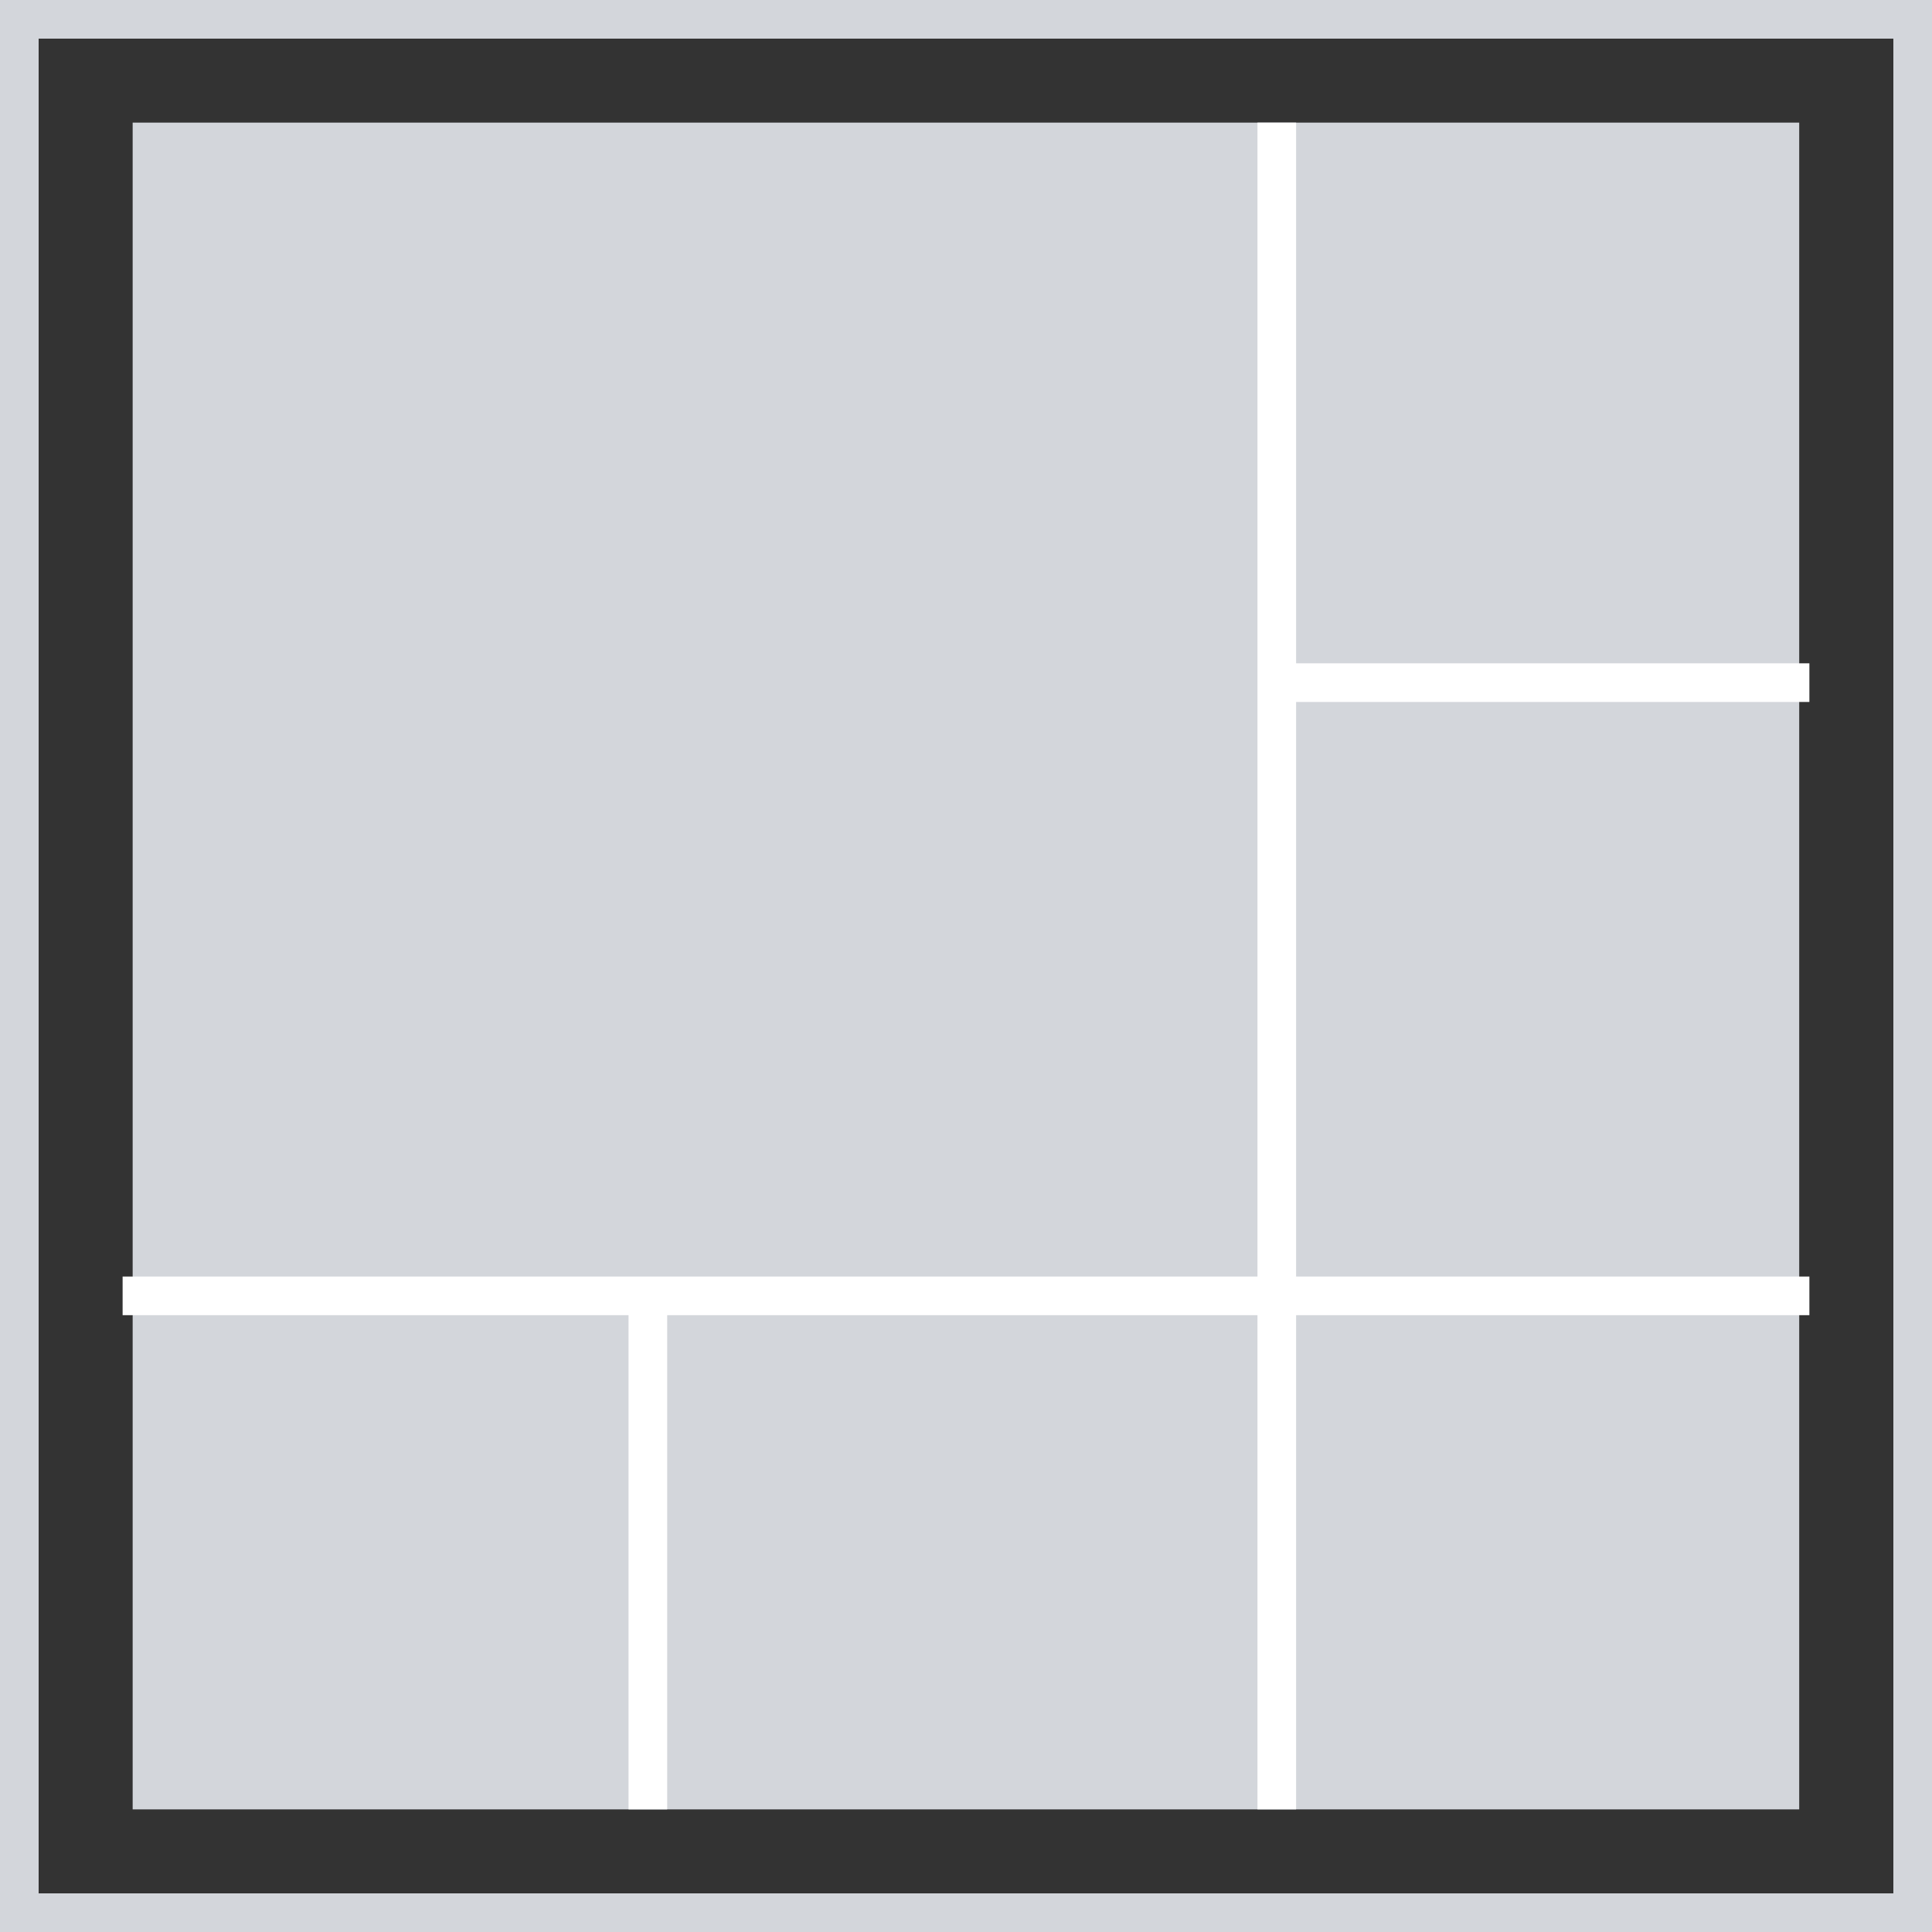 <?xml version="1.0" encoding="UTF-8"?>
<svg id="Ebene_1" data-name="Ebene 1" xmlns="http://www.w3.org/2000/svg" viewBox="0 0 150 150">
  <rect x="0" y="0" width="150" height="150" fill="#333333" stroke="none"/>
  <defs>
    <style>
      .cls-1 {
        fill: none;
        stroke: #fff;
        stroke-miterlimit: 10;
        stroke-width: 3px;
      }

      .cls-2 {
        fill: #d3d6db;
      }
    </style>
  </defs>
  <path class="cls-2" d="m147,3v144H3V3h144M150,0H0v150h150V0h0Z"/>
  <rect class="cls-2" x="10.3" y="9.52" width="129.39" height="130.96"/>
  <line class="cls-1" x1="50.3" y1="100.61" x2="50.3" y2="140.48"/>
  <line class="cls-1" x1="99.13" y1="9.52" x2="99.13" y2="140.48"/>
  <line class="cls-1" x1="99.13" y1="53" x2="140.48" y2="53"/>
  <line class="cls-1" x1="9.52" y1="100.61" x2="140.48" y2="100.61"/>
</svg>